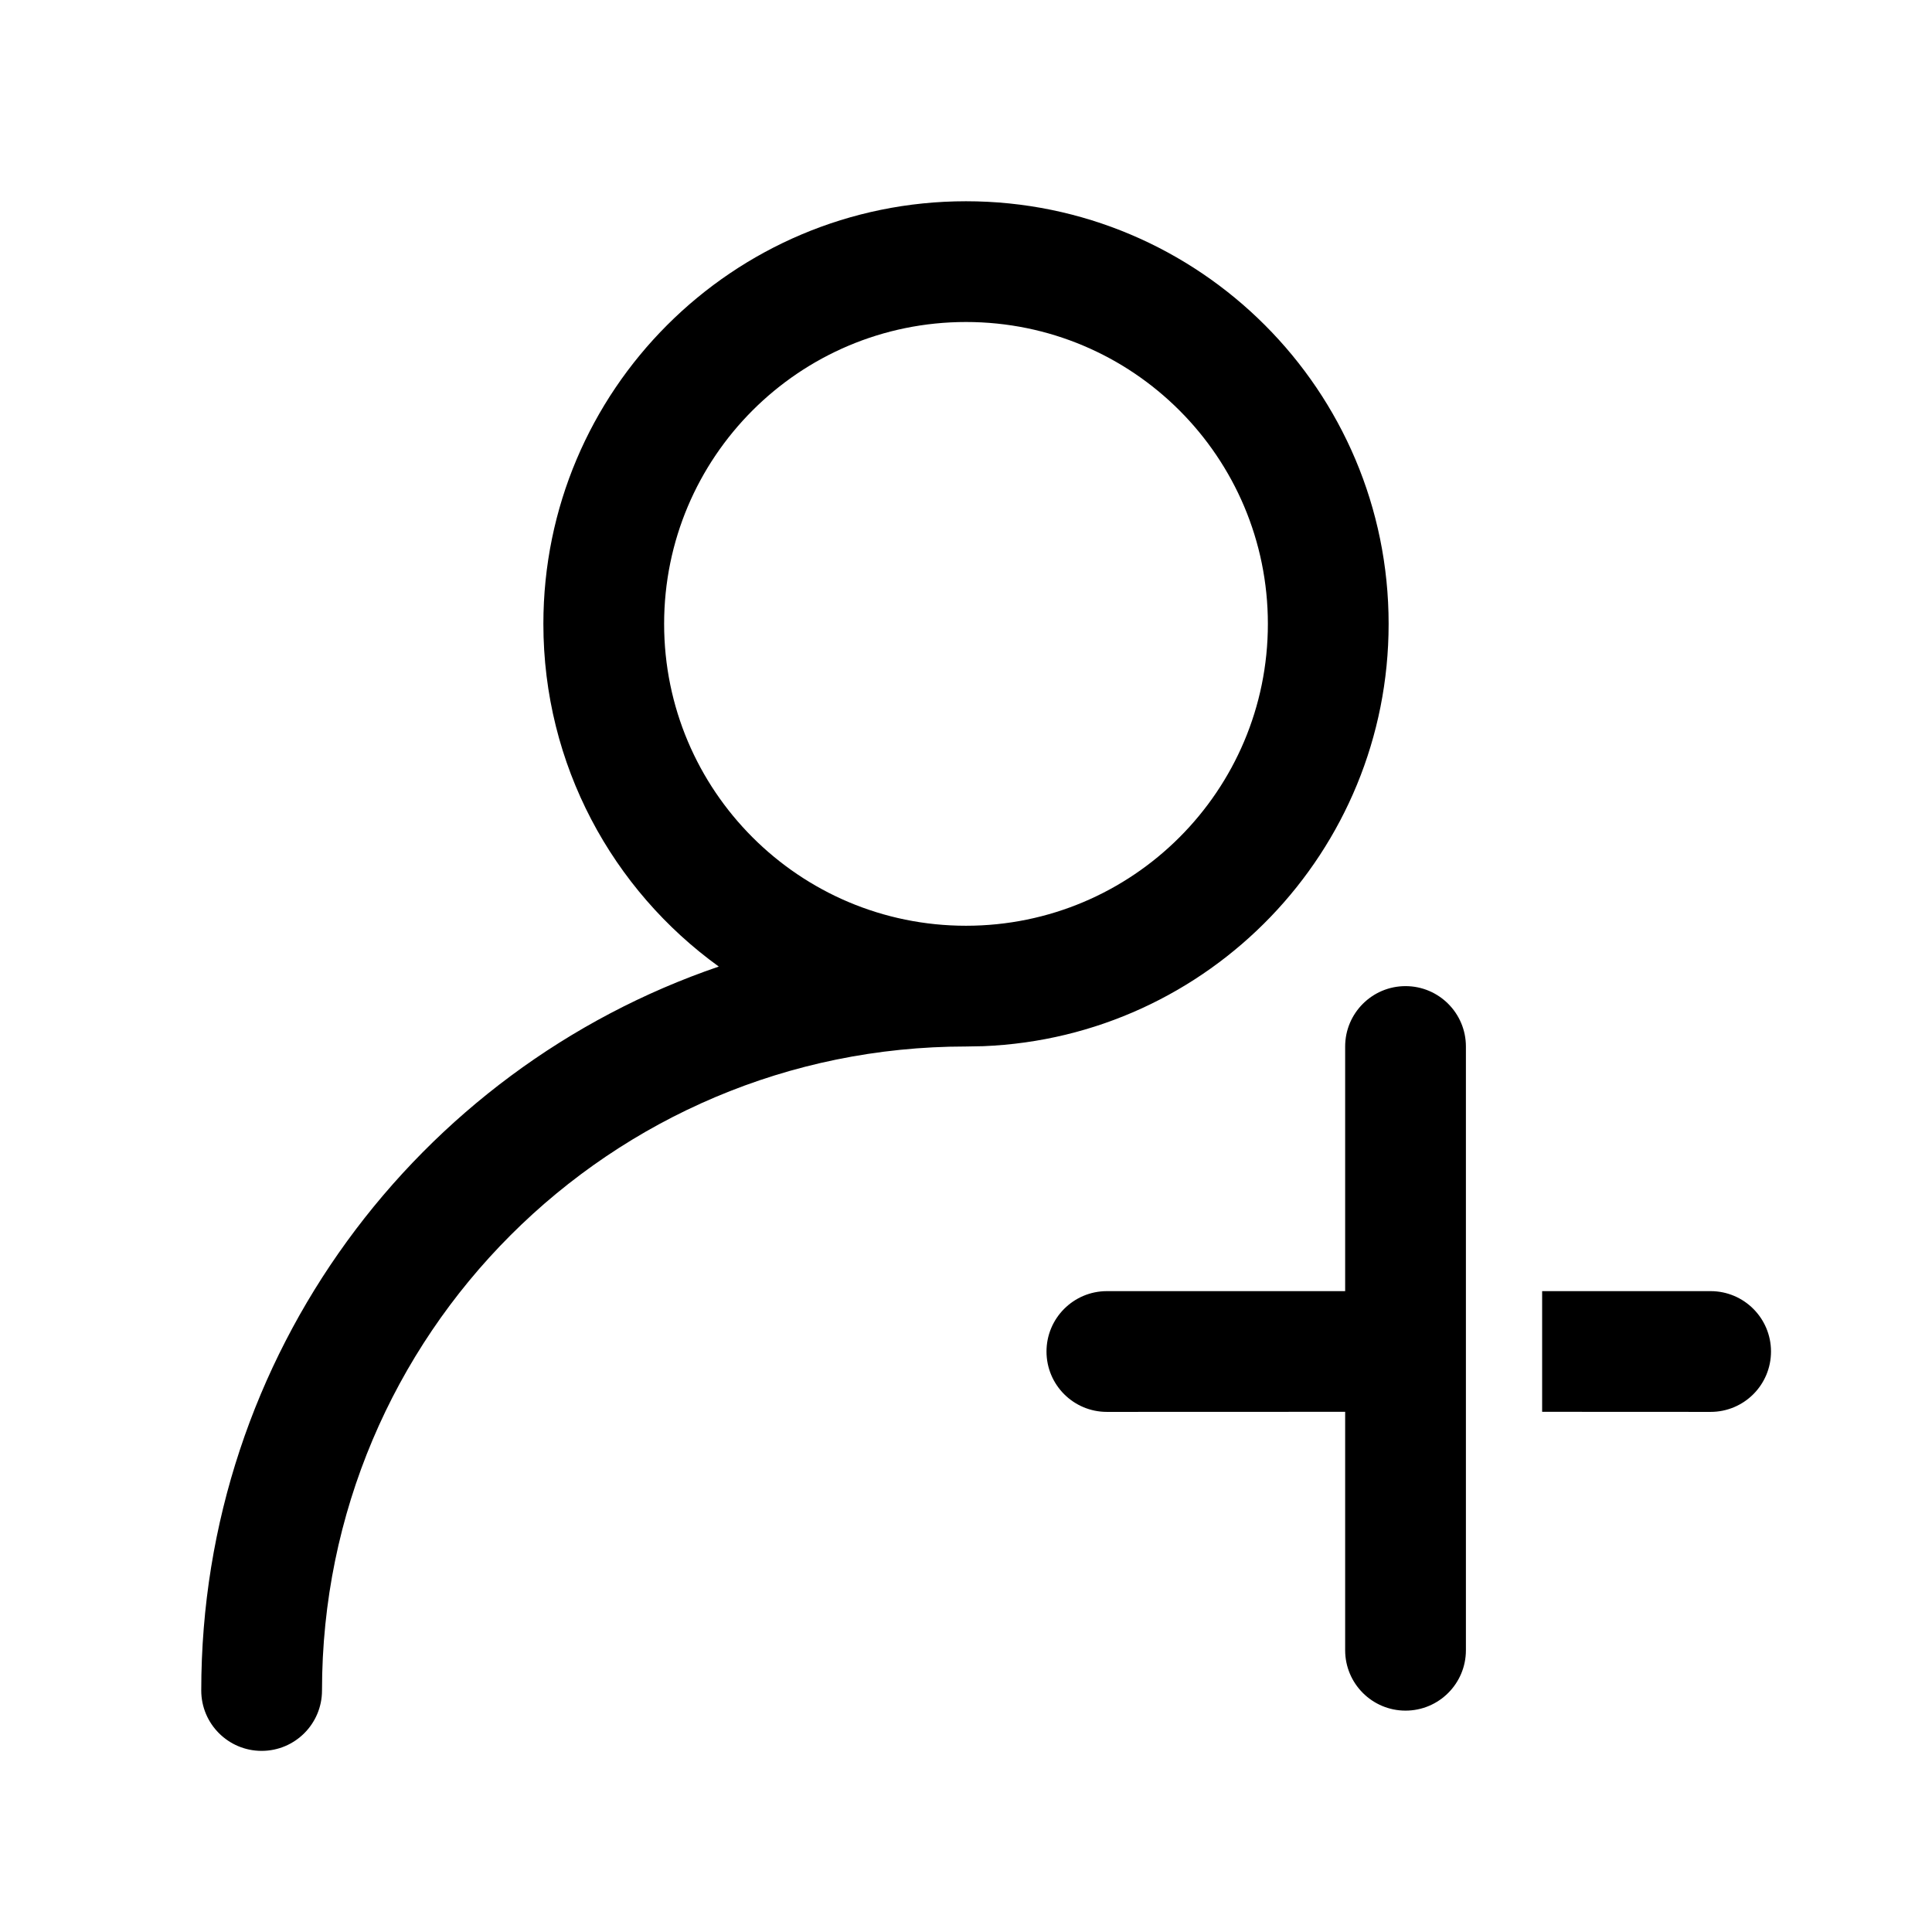 <?xml version="1.0" encoding="UTF-8"?>
<svg xmlns="http://www.w3.org/2000/svg" xmlns:xlink="http://www.w3.org/1999/xlink" width="24" height="24" viewBox="0 0 24 24" version="1.1">
    <title>ic_addcontact</title>
    <defs>
        <path d="M12,2.5 C14.899,2.5 17.25,4.851 17.25,7.75 C17.25,10.577 15.016,12.882 12.216,12.996 L12,13 C7.582,13 4,16.582 4,21 C4,21.414 3.664,21.75 3.25,21.75 C2.836,21.75 2.5,21.414 2.5,21 C2.5,16.828 5.189,13.284 8.929,12.007 C7.609,11.054 6.75,9.502 6.75,7.75 C6.75,4.851 9.101,2.5 12,2.5 Z M17.46,12.25 C17.874,12.25 18.21,12.586 18.21,13 L18.21,20.5 C18.21,20.914 17.874,21.25 17.46,21.25 C17.046,21.25 16.71,20.914 16.71,20.5 L16.71,17.538 L13.75,17.539 C13.336,17.539 13,17.204 13,16.789 C13,16.375 13.336,16.039 13.75,16.039 L16.71,16.039 L16.71,13 C16.71,12.586 17.046,12.25 17.46,12.25 Z M21.25,16.039 C21.664,16.039 22,16.375 22,16.789 C22,17.204 21.664,17.539 21.25,17.539 L19.157,17.538 L19.157,16.039 L21.25,16.039 Z M12,4 C9.929,4 8.25,5.679 8.25,7.75 C8.25,9.821 9.929,11.5 12,11.5 C14.071,11.5 15.75,9.821 15.75,7.75 C15.75,5.679 14.071,4 12,4 Z" id="_path-1"/>
    </defs>
    <g id="_ic_addcontact" stroke="none" stroke-width="1" fill="none" fill-rule="evenodd">
        <mask id="_mask-2" fill="white">
            <use xlink:href="#_path-1"/>
        </mask>
        <use id="_形状结合" fill="#000000" fill-rule="nonzero" xlink:href="#_path-1"/>
    </g>
</svg>